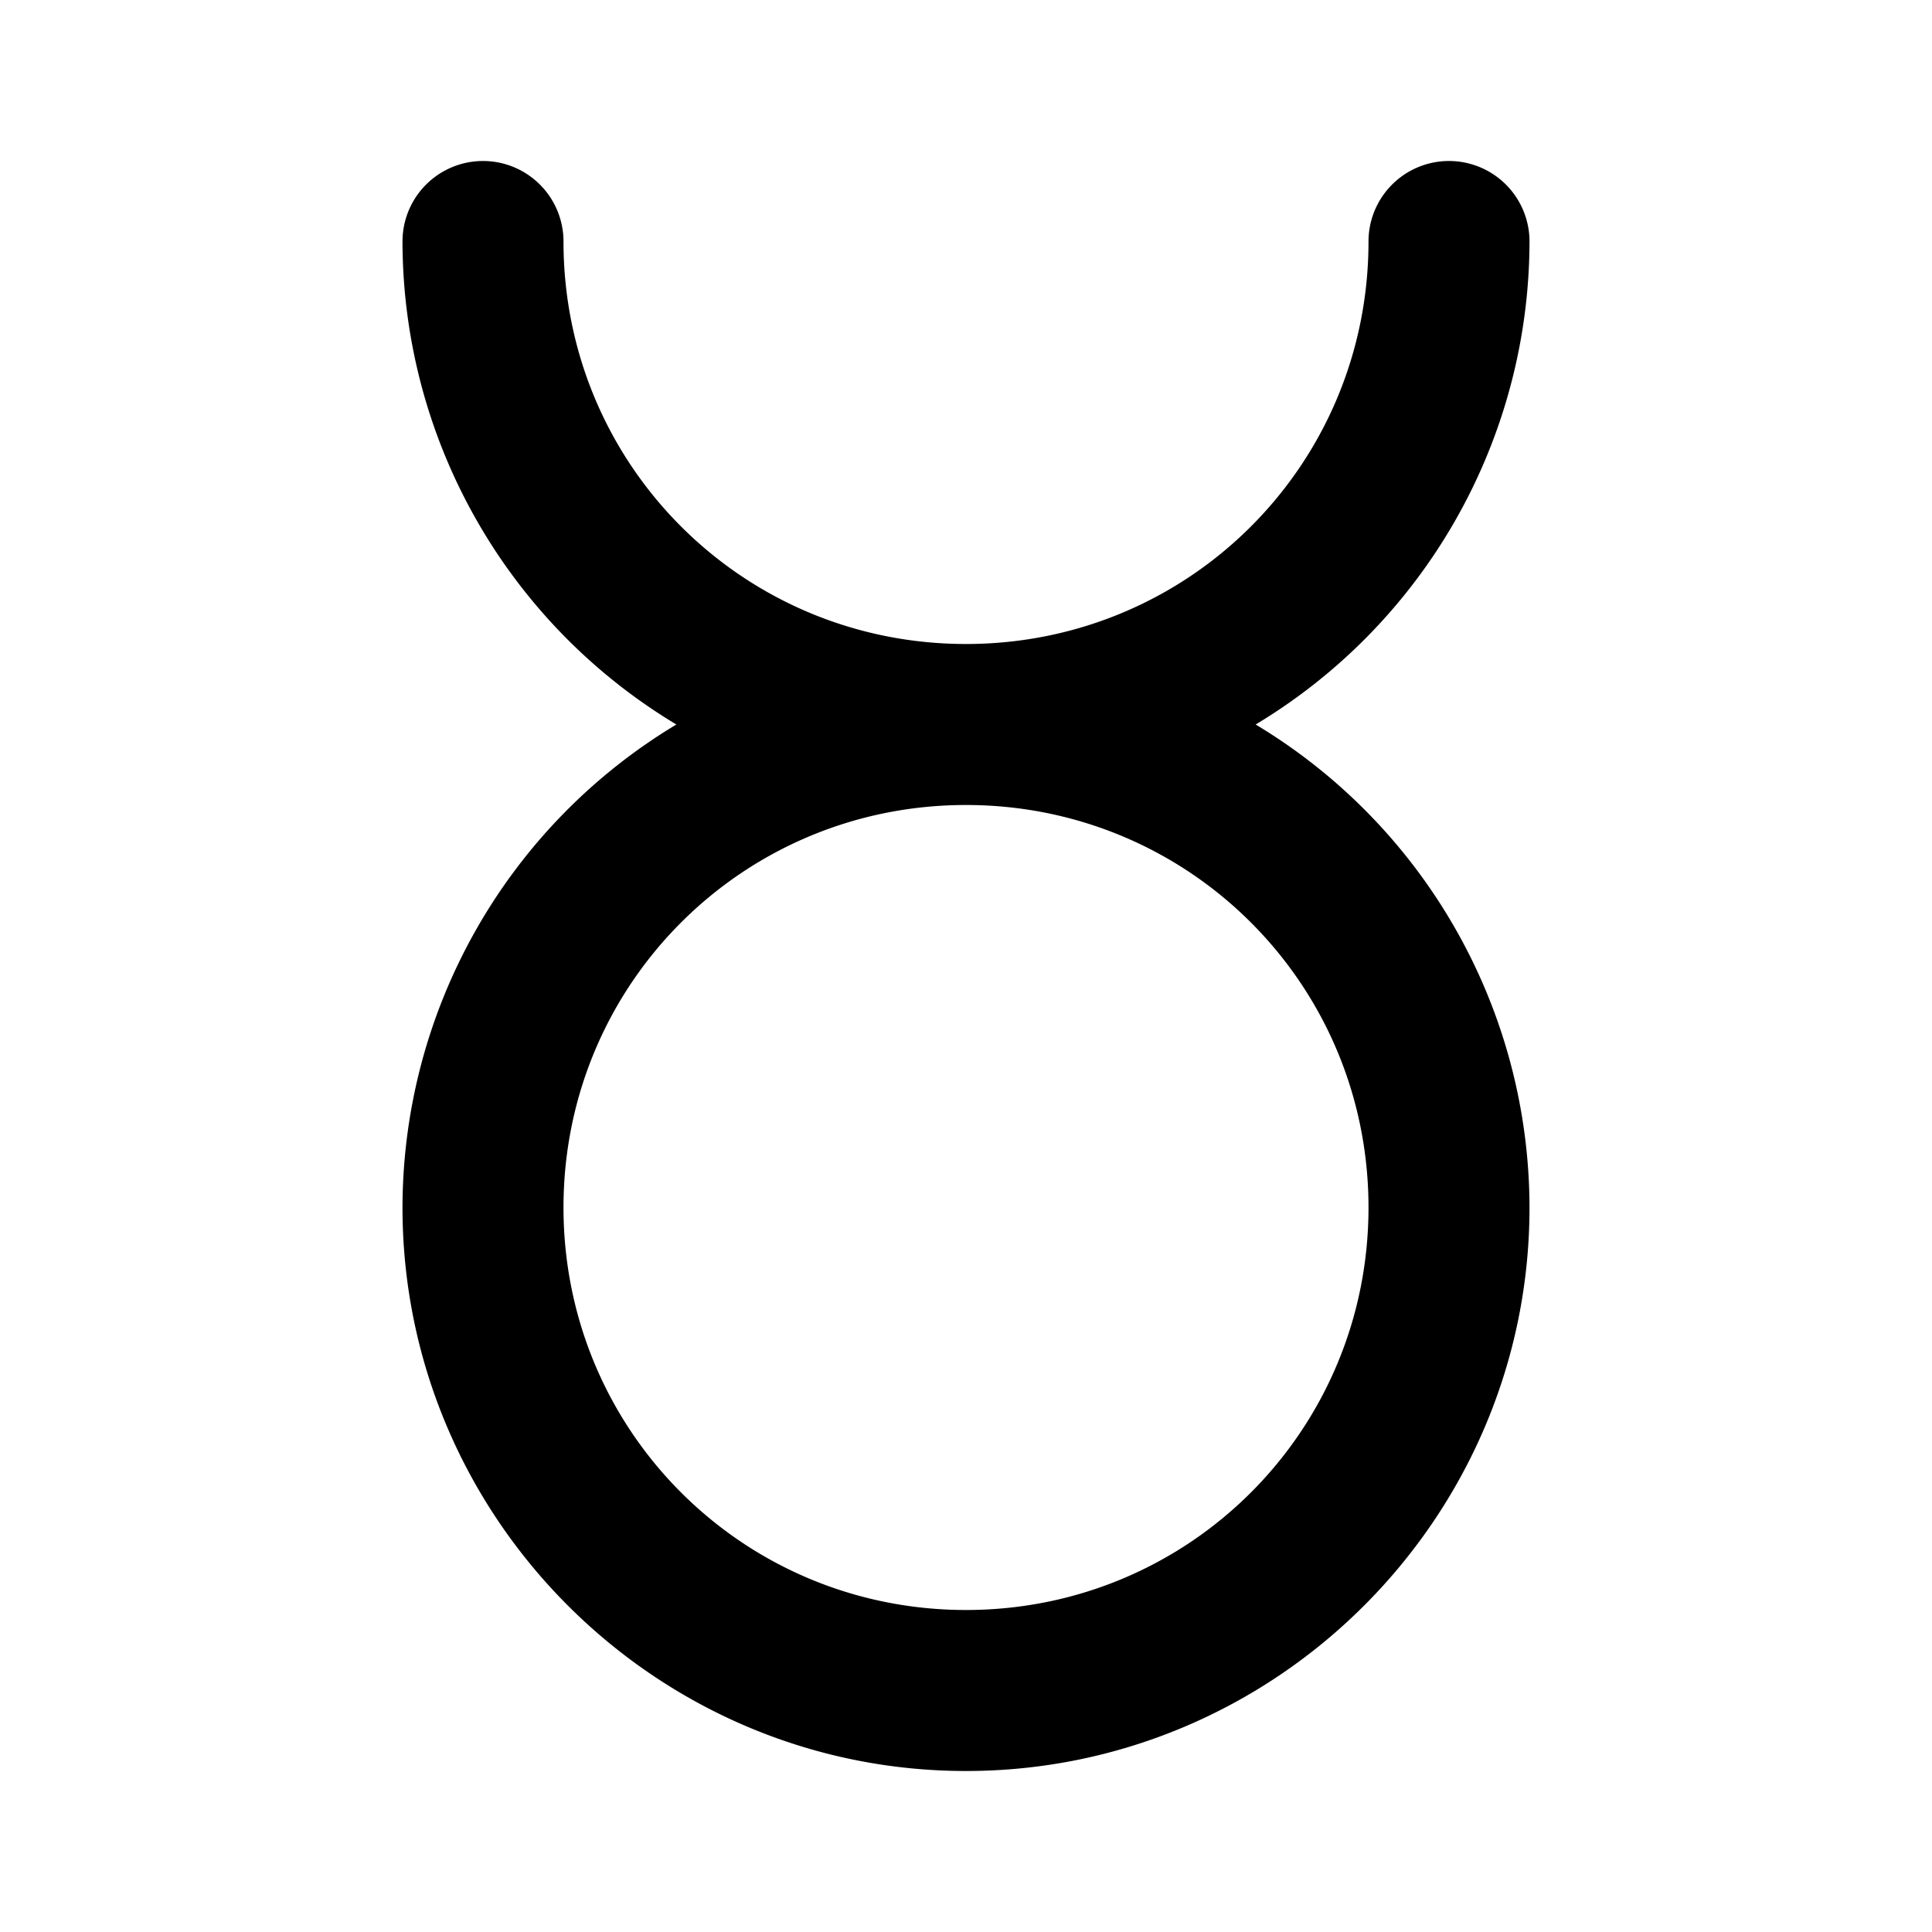 <svg xmlns="http://www.w3.org/2000/svg" width="24" height="24" viewBox="0 0 24 24"><path d="M6 2a1 1 0 0 0-1 1 7.01 7.01 0 0 0 3.402 6A7.01 7.01 0 0 0 5 15c0 3.854 3.146 7 7 7s7-3.146 7-7a7.01 7.01 0 0 0-3.402-6A7.01 7.01 0 0 0 19 3a1 1 0 0 0-1-1 1 1 0 0 0-1 1c0 2.773-2.227 5-5 5S7 5.773 7 3a1 1 0 0 0-1-1zm6 8c2.773 0 5 2.227 5 5s-2.227 5-5 5-5-2.227-5-5 2.227-5 5-5z"/></svg>